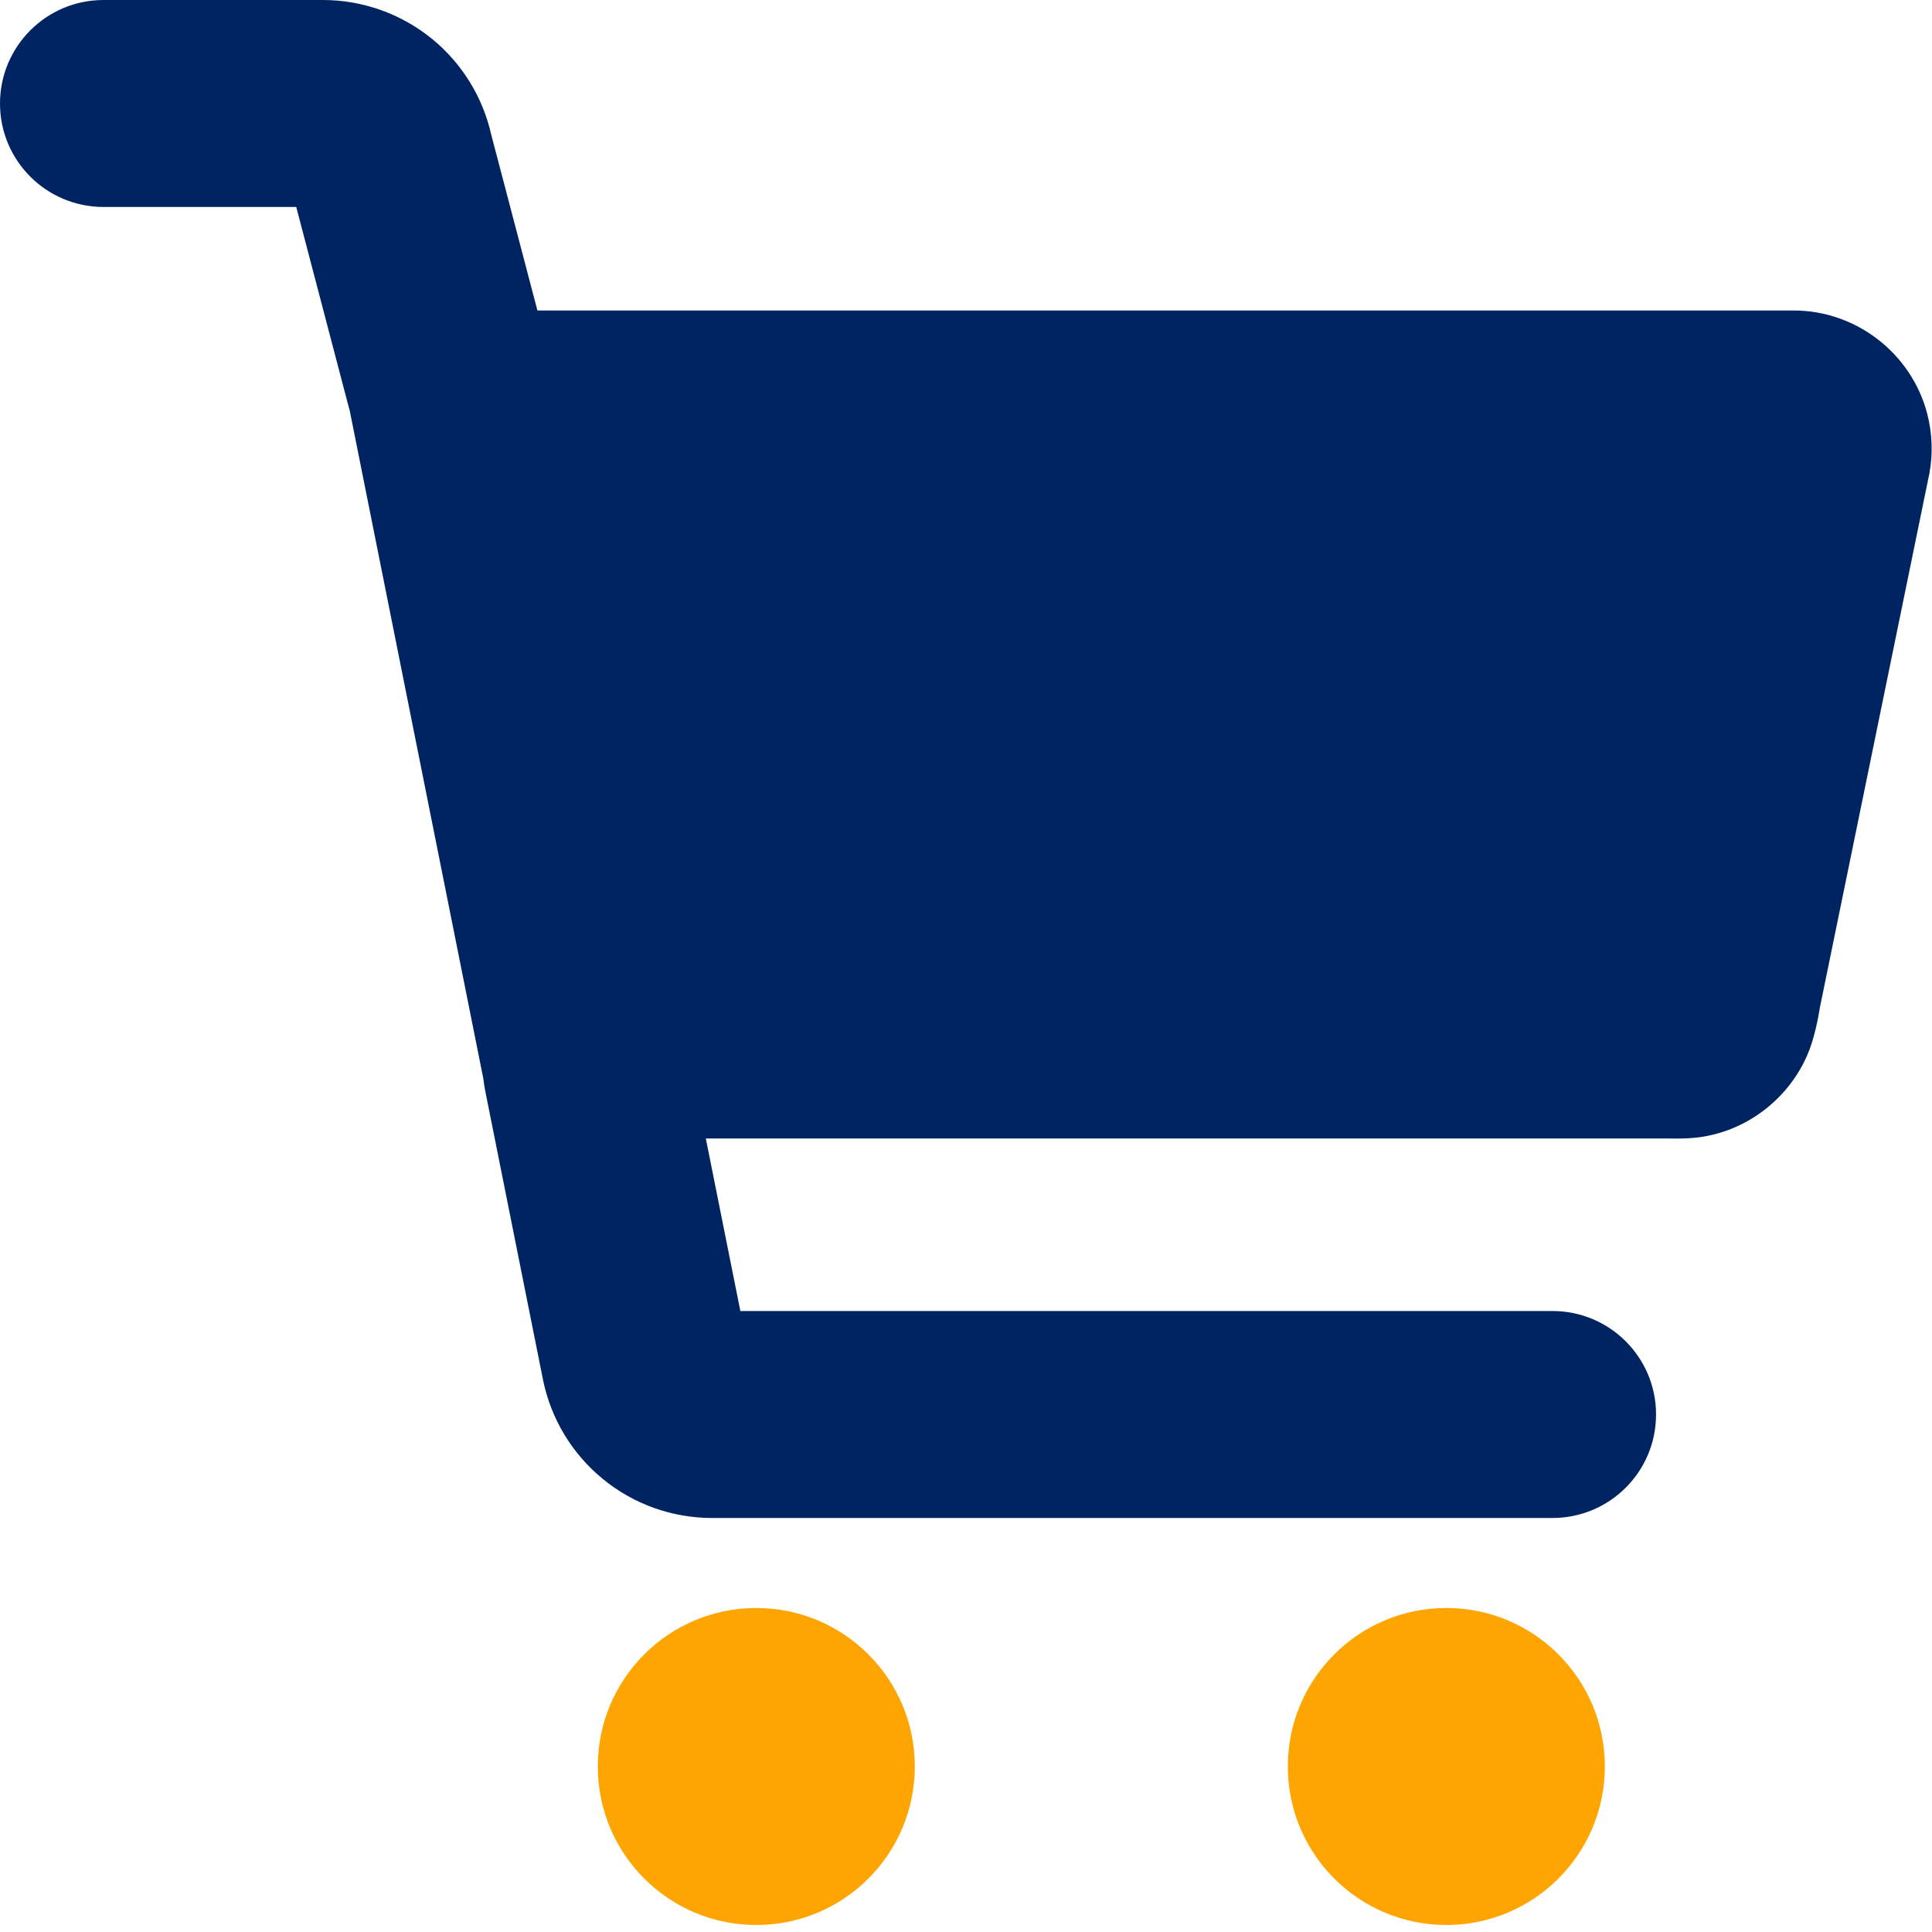<svg width="24" height="24" viewBox="0 0 24 24" fill="none" xmlns="http://www.w3.org/2000/svg">
<path fill-rule="evenodd" clip-rule="evenodd" d="M1.286 2.571H3.68L4.328 5.041C4.333 5.06 4.338 5.079 4.344 5.098L6.005 13.403C6.01 13.448 6.016 13.493 6.025 13.538L6.745 17.138L6.746 17.143C6.845 17.627 7.108 18.062 7.491 18.374C7.873 18.687 8.352 18.857 8.846 18.857H19.286C19.996 18.857 20.572 18.282 20.572 17.571C20.572 16.861 19.996 16.286 19.286 16.286H9.197L8.768 14.143H20.745L20.763 14.143C20.824 14.144 20.995 14.147 21.153 14.121C21.727 14.028 22.219 13.637 22.448 13.113C22.542 12.9 22.588 12.63 22.603 12.543L22.607 12.517L23.964 5.898L23.968 5.88C24.013 5.633 24.003 5.38 23.94 5.137C23.744 4.39 23.06 3.86 22.288 3.857H22.285H6.676L6.102 1.672C5.997 1.205 5.738 0.786 5.367 0.483C4.984 0.171 4.505 -4.02515e-05 4.011 7.12466e-09H1.286C0.576 7.12466e-09 0 0.576 0 1.286C0 1.996 0.576 2.571 1.286 2.571Z" fill="#002462"/>
<path fill-rule="evenodd" clip-rule="evenodd" d="M11.364 21.944C11.364 20.856 10.483 19.975 9.395 19.975C8.308 19.975 7.426 20.856 7.426 21.944C7.426 23.031 8.308 23.913 9.395 23.913C10.483 23.913 11.364 23.031 11.364 21.944ZM19.936 21.944C19.936 20.856 19.054 19.975 17.967 19.975C16.879 19.975 15.998 20.856 15.998 21.944C15.998 23.031 16.879 23.913 17.967 23.913C19.054 23.913 19.936 23.031 19.936 21.944Z" fill="#FFA502"/>
</svg>
